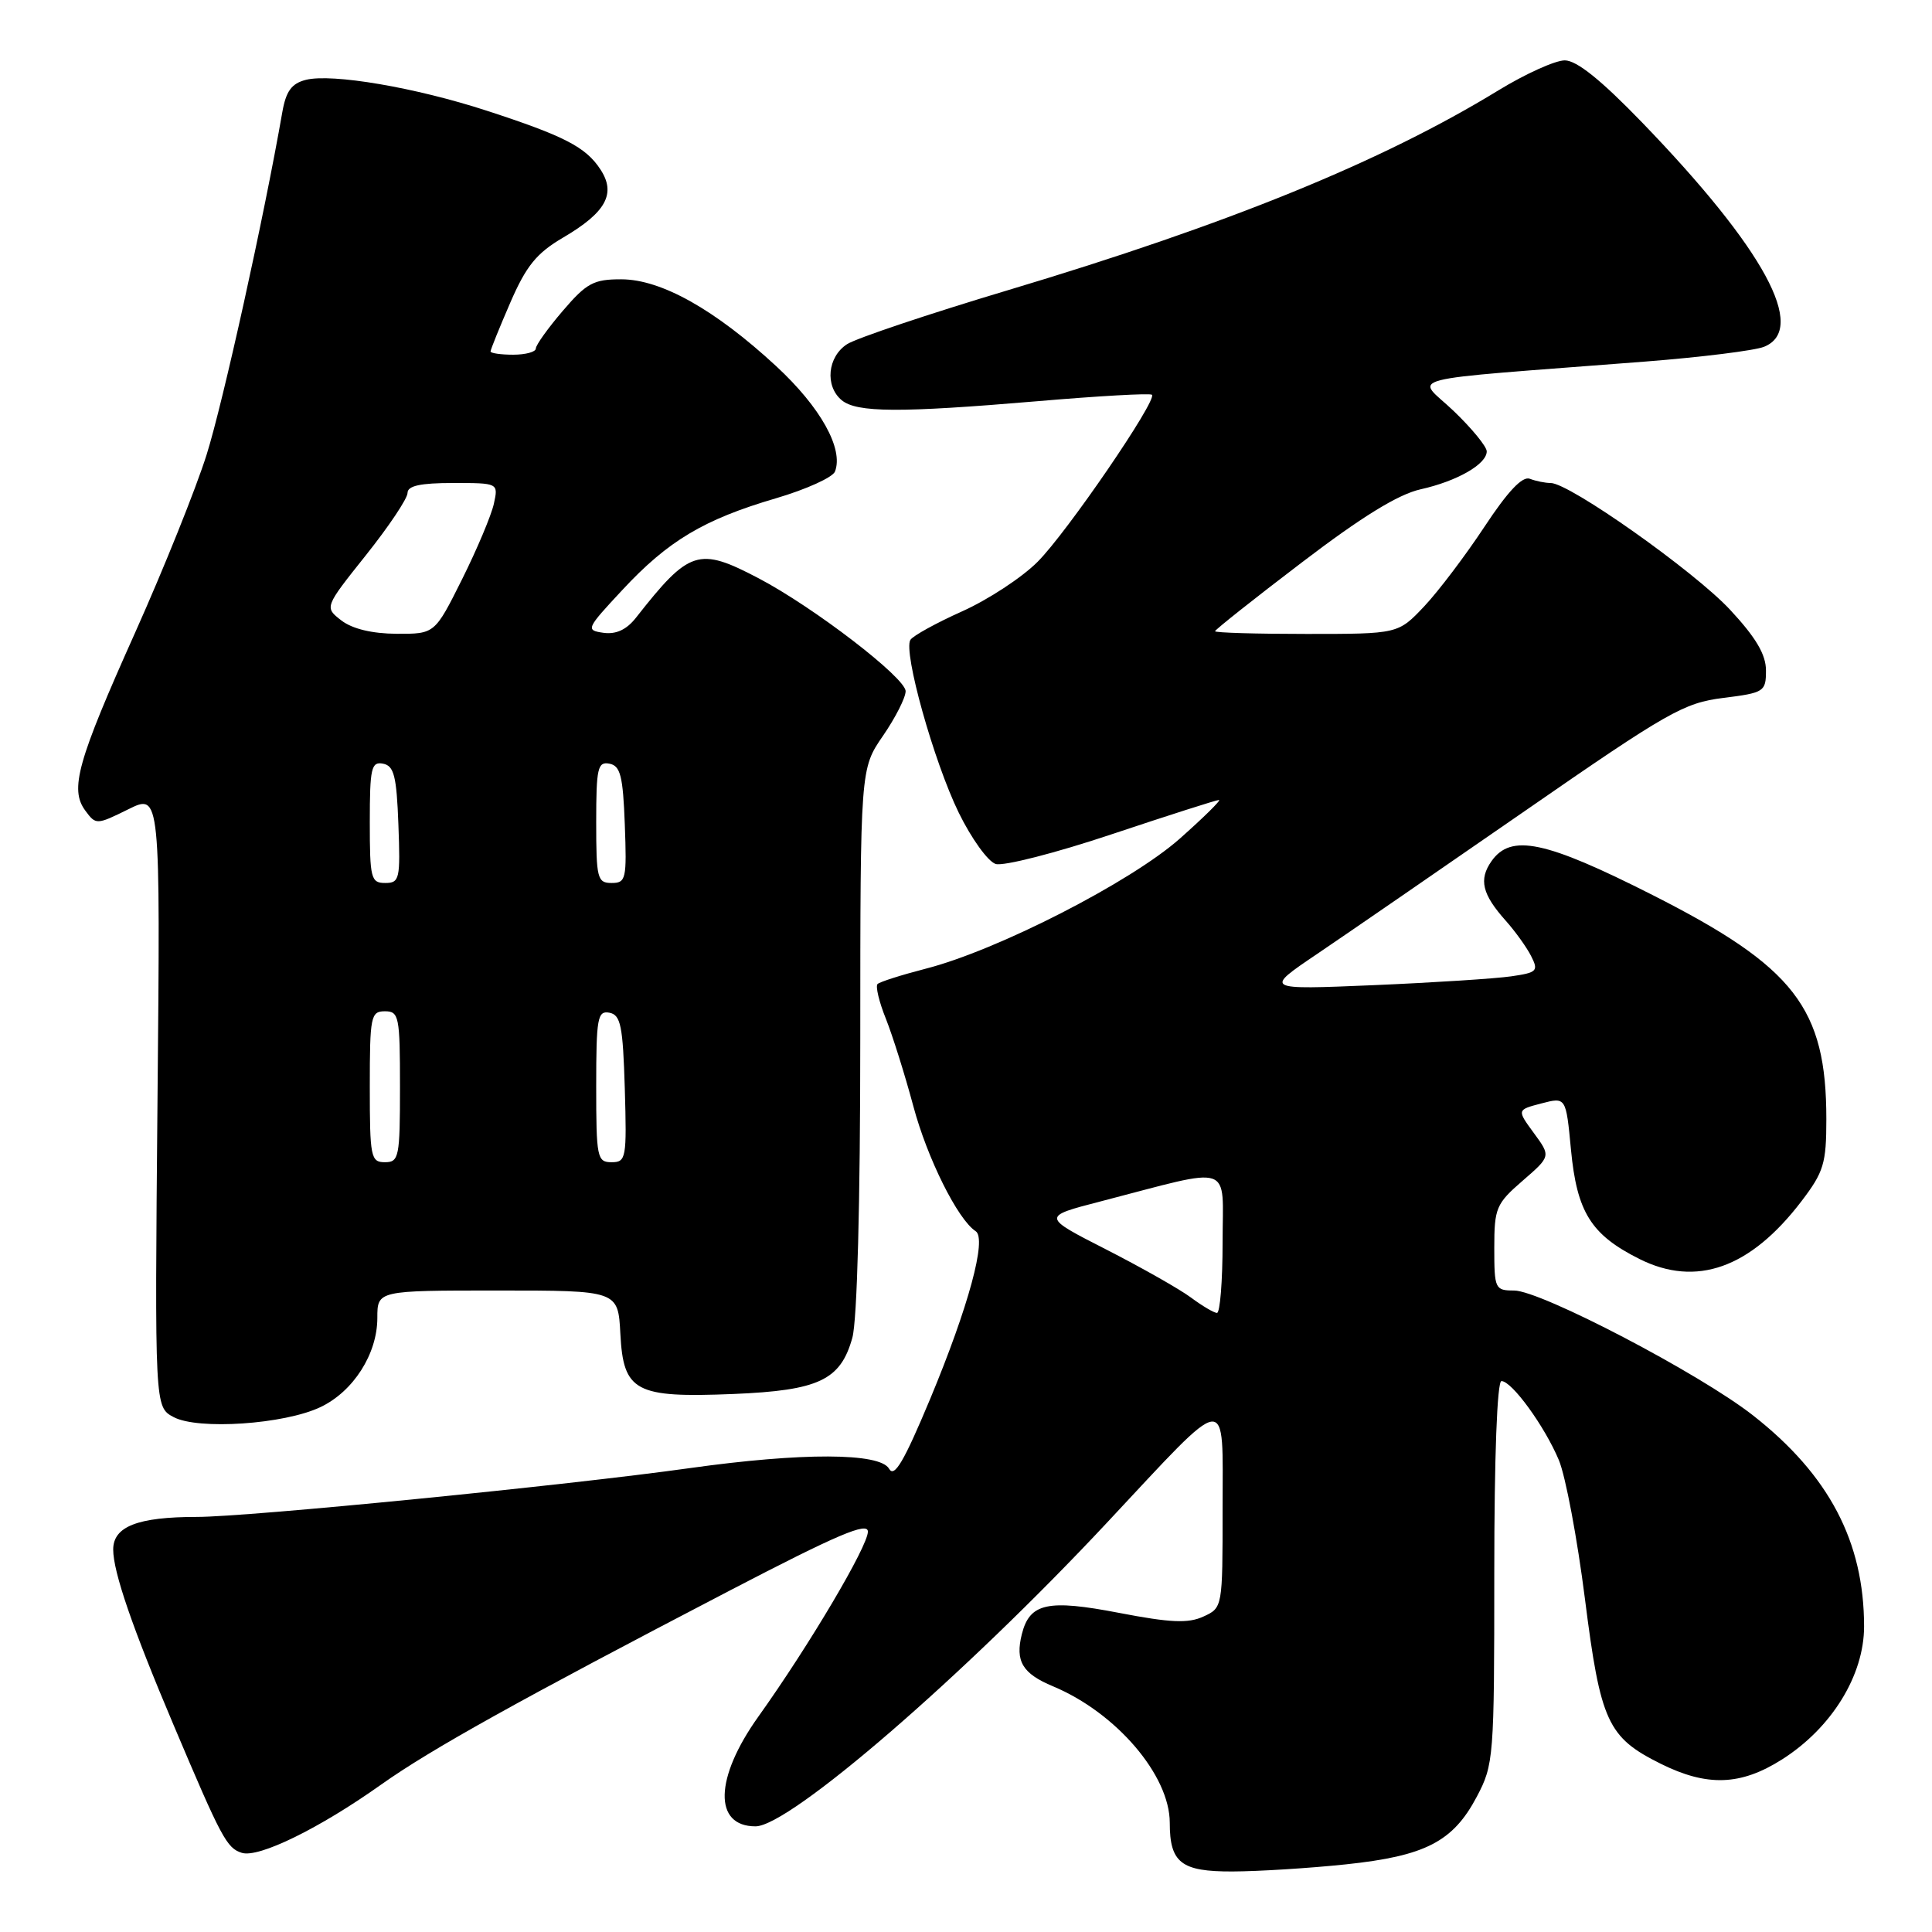 <?xml version="1.0" encoding="UTF-8" standalone="no"?>
<!DOCTYPE svg PUBLIC "-//W3C//DTD SVG 1.1//EN" "http://www.w3.org/Graphics/SVG/1.1/DTD/svg11.dtd" >
<svg xmlns="http://www.w3.org/2000/svg" xmlns:xlink="http://www.w3.org/1999/xlink" version="1.1" viewBox="0 0 256 256">
 <g >
 <path fill="currentColor"
d=" M 178.31 247.04 C 188.86 245.93 192.53 244.04 195.68 238.08 C 197.93 233.82 198.00 232.94 198.00 208.34 C 198.00 193.02 198.38 183.00 198.95 183.00 C 200.33 183.00 204.68 188.99 206.56 193.48 C 207.45 195.62 209.00 203.87 210.01 211.84 C 212.08 228.17 213.01 230.20 220.06 233.71 C 226.20 236.76 230.65 236.61 236.12 233.14 C 242.70 228.97 247.00 222.00 247.00 215.51 C 247.00 204.29 242.35 195.44 232.30 187.56 C 225.23 182.01 204.16 171.00 200.62 171.00 C 198.10 171.00 198.00 170.78 198.00 165.36 C 198.00 160.08 198.24 159.50 201.75 156.46 C 205.50 153.21 205.50 153.21 203.24 150.13 C 200.99 147.06 200.99 147.06 204.24 146.21 C 207.50 145.36 207.50 145.36 208.16 152.32 C 208.95 160.62 210.81 163.60 217.21 166.81 C 224.76 170.60 231.93 168.05 238.71 159.16 C 241.66 155.29 242.00 154.16 242.00 148.29 C 242.00 133.56 237.79 128.13 218.98 118.60 C 204.74 111.39 200.21 110.44 197.63 114.11 C 195.92 116.55 196.39 118.49 199.52 122.00 C 200.75 123.38 202.26 125.47 202.87 126.66 C 203.89 128.66 203.69 128.87 200.24 129.37 C 198.18 129.67 189.97 130.20 182.00 130.54 C 167.50 131.15 167.50 131.15 174.50 126.42 C 178.35 123.82 190.76 115.27 202.08 107.44 C 220.98 94.35 223.12 93.13 228.33 92.48 C 233.77 91.80 234.00 91.65 234.00 88.84 C 234.00 86.73 232.67 84.48 229.25 80.80 C 224.51 75.70 207.96 64.00 205.47 64.00 C 204.75 64.00 203.51 63.75 202.71 63.44 C 201.72 63.06 199.80 65.10 196.71 69.78 C 194.21 73.57 190.62 78.32 188.72 80.34 C 185.26 84.00 185.26 84.00 173.13 84.00 C 166.46 84.00 161.00 83.84 161.00 83.64 C 161.00 83.45 166.16 79.35 172.47 74.55 C 180.41 68.49 185.25 65.51 188.22 64.84 C 193.07 63.76 197.00 61.51 197.00 59.81 C 197.00 59.17 195.02 56.76 192.61 54.45 C 187.65 49.70 184.45 50.52 218.00 47.91 C 225.43 47.33 232.51 46.45 233.75 45.95 C 239.54 43.61 233.76 32.98 217.61 16.25 C 212.16 10.61 208.92 8.00 207.34 8.00 C 206.07 8.00 202.12 9.79 198.55 11.97 C 183.11 21.42 162.76 29.71 133.50 38.47 C 123.05 41.60 113.49 44.81 112.25 45.60 C 109.65 47.27 109.27 51.15 111.53 53.03 C 113.53 54.68 119.19 54.71 137.37 53.17 C 145.54 52.47 152.42 52.08 152.64 52.31 C 153.36 53.03 141.35 70.59 137.48 74.45 C 135.42 76.52 130.92 79.47 127.48 81.01 C 124.05 82.55 120.96 84.25 120.63 84.79 C 119.66 86.36 123.74 100.94 127.04 107.69 C 128.71 111.10 130.90 114.15 131.93 114.48 C 132.95 114.80 139.89 113.03 147.35 110.53 C 154.81 108.04 161.19 106.00 161.52 106.00 C 161.85 106.00 159.50 108.31 156.31 111.14 C 149.81 116.89 132.13 125.94 122.65 128.36 C 119.44 129.19 116.57 130.10 116.28 130.39 C 115.99 130.68 116.48 132.75 117.38 134.98 C 118.27 137.22 119.91 142.43 121.02 146.57 C 122.87 153.49 126.91 161.60 129.28 163.14 C 130.79 164.12 128.34 173.15 123.25 185.37 C 119.78 193.67 118.50 195.85 117.81 194.62 C 116.61 192.48 106.27 192.45 91.42 194.53 C 75.14 196.82 32.90 201.00 26.08 201.00 C 18.25 201.00 15.00 202.27 15.00 205.32 C 15.00 208.30 17.54 215.68 22.97 228.50 C 29.36 243.60 30.04 244.88 32.04 245.51 C 34.27 246.22 42.30 242.29 50.50 236.47 C 57.05 231.82 68.74 225.31 96.75 210.73 C 110.97 203.33 115.00 201.62 115.00 202.95 C 115.00 204.89 107.23 218.02 100.48 227.47 C 94.68 235.60 94.52 242.00 100.11 242.00 C 104.63 242.00 127.71 222.06 146.71 201.73 C 163.15 184.15 162.00 184.28 162.00 199.96 C 162.00 213.02 162.00 213.04 159.44 214.21 C 157.43 215.13 155.07 215.02 148.31 213.72 C 138.82 211.89 136.44 212.41 135.40 216.53 C 134.50 220.13 135.47 221.75 139.54 223.45 C 147.91 226.95 155.00 235.24 155.00 241.53 C 155.00 246.83 156.51 248.00 163.29 247.98 C 166.70 247.97 173.47 247.55 178.31 247.04 Z  M 42.46 186.45 C 46.82 184.38 50.00 179.40 50.00 174.63 C 50.00 171.00 50.00 171.00 65.95 171.00 C 81.90 171.00 81.90 171.00 82.20 176.73 C 82.60 184.41 84.17 185.24 97.19 184.71 C 108.50 184.24 111.38 182.88 112.94 177.26 C 113.58 174.97 113.99 159.48 113.99 137.68 C 114.00 101.86 114.00 101.86 117.00 97.50 C 118.65 95.10 120.00 92.44 120.00 91.59 C 120.00 89.81 107.83 80.46 100.51 76.62 C 92.55 72.45 91.35 72.83 84.27 81.85 C 83.02 83.44 81.63 84.08 79.96 83.85 C 77.58 83.51 77.67 83.32 82.47 78.17 C 88.52 71.66 93.26 68.83 102.80 66.03 C 106.82 64.85 110.35 63.25 110.64 62.48 C 111.80 59.47 108.73 53.96 102.85 48.52 C 94.74 41.02 87.62 37.02 82.33 37.01 C 78.66 37.00 77.72 37.51 74.58 41.18 C 72.61 43.48 71.00 45.73 71.00 46.18 C 71.00 46.63 69.65 47.00 68.00 47.00 C 66.35 47.00 65.00 46.80 65.00 46.57 C 65.00 46.33 66.18 43.41 67.62 40.09 C 69.73 35.23 71.09 33.55 74.60 31.49 C 80.30 28.15 81.67 25.66 79.56 22.45 C 77.62 19.48 74.76 18.01 64.50 14.67 C 55.06 11.59 44.00 9.71 40.53 10.58 C 38.64 11.06 37.90 12.07 37.41 14.85 C 34.98 28.79 29.55 53.33 27.38 60.24 C 25.95 64.78 21.69 75.37 17.93 83.77 C 10.24 100.92 9.21 104.59 11.31 107.42 C 12.70 109.31 12.80 109.31 16.99 107.24 C 21.25 105.13 21.25 105.13 20.87 145.78 C 20.50 186.44 20.50 186.44 23.00 187.77 C 26.24 189.50 37.67 188.73 42.46 186.45 Z  M 157.82 171.94 C 156.35 170.84 151.30 167.98 146.59 165.57 C 138.04 161.21 138.04 161.21 145.77 159.21 C 163.73 154.55 162.00 153.98 162.00 164.61 C 162.00 169.77 161.66 173.99 161.25 173.97 C 160.84 173.95 159.30 173.04 157.82 171.94 Z  M 49.00 144.00 C 49.00 134.67 49.13 134.00 51.00 134.00 C 52.87 134.00 53.00 134.67 53.00 144.00 C 53.00 153.33 52.87 154.00 51.00 154.00 C 49.13 154.00 49.00 153.33 49.00 144.00 Z  M 79.00 143.93 C 79.00 134.87 79.18 133.89 80.75 134.19 C 82.25 134.48 82.54 135.92 82.79 144.26 C 83.06 153.48 82.96 154.00 81.04 154.00 C 79.12 154.00 79.00 153.39 79.00 143.93 Z  M 49.00 108.93 C 49.00 101.78 49.20 100.89 50.75 101.19 C 52.21 101.47 52.55 102.82 52.79 109.26 C 53.06 116.48 52.95 117.00 51.04 117.00 C 49.15 117.00 49.00 116.39 49.00 108.93 Z  M 79.00 108.93 C 79.00 101.78 79.20 100.89 80.75 101.19 C 82.21 101.47 82.55 102.82 82.79 109.26 C 83.06 116.48 82.95 117.00 81.04 117.00 C 79.15 117.00 79.00 116.39 79.00 108.93 Z  M 45.24 82.22 C 42.98 80.47 42.98 80.47 48.49 73.56 C 51.52 69.76 54.00 66.05 54.00 65.32 C 54.00 64.37 55.70 64.00 60.02 64.00 C 66.04 64.00 66.04 64.00 65.44 66.75 C 65.11 68.26 63.22 72.76 61.23 76.75 C 57.61 84.00 57.61 84.00 52.55 83.98 C 49.31 83.96 46.69 83.33 45.24 82.22 Z "/>
</g>
</svg>